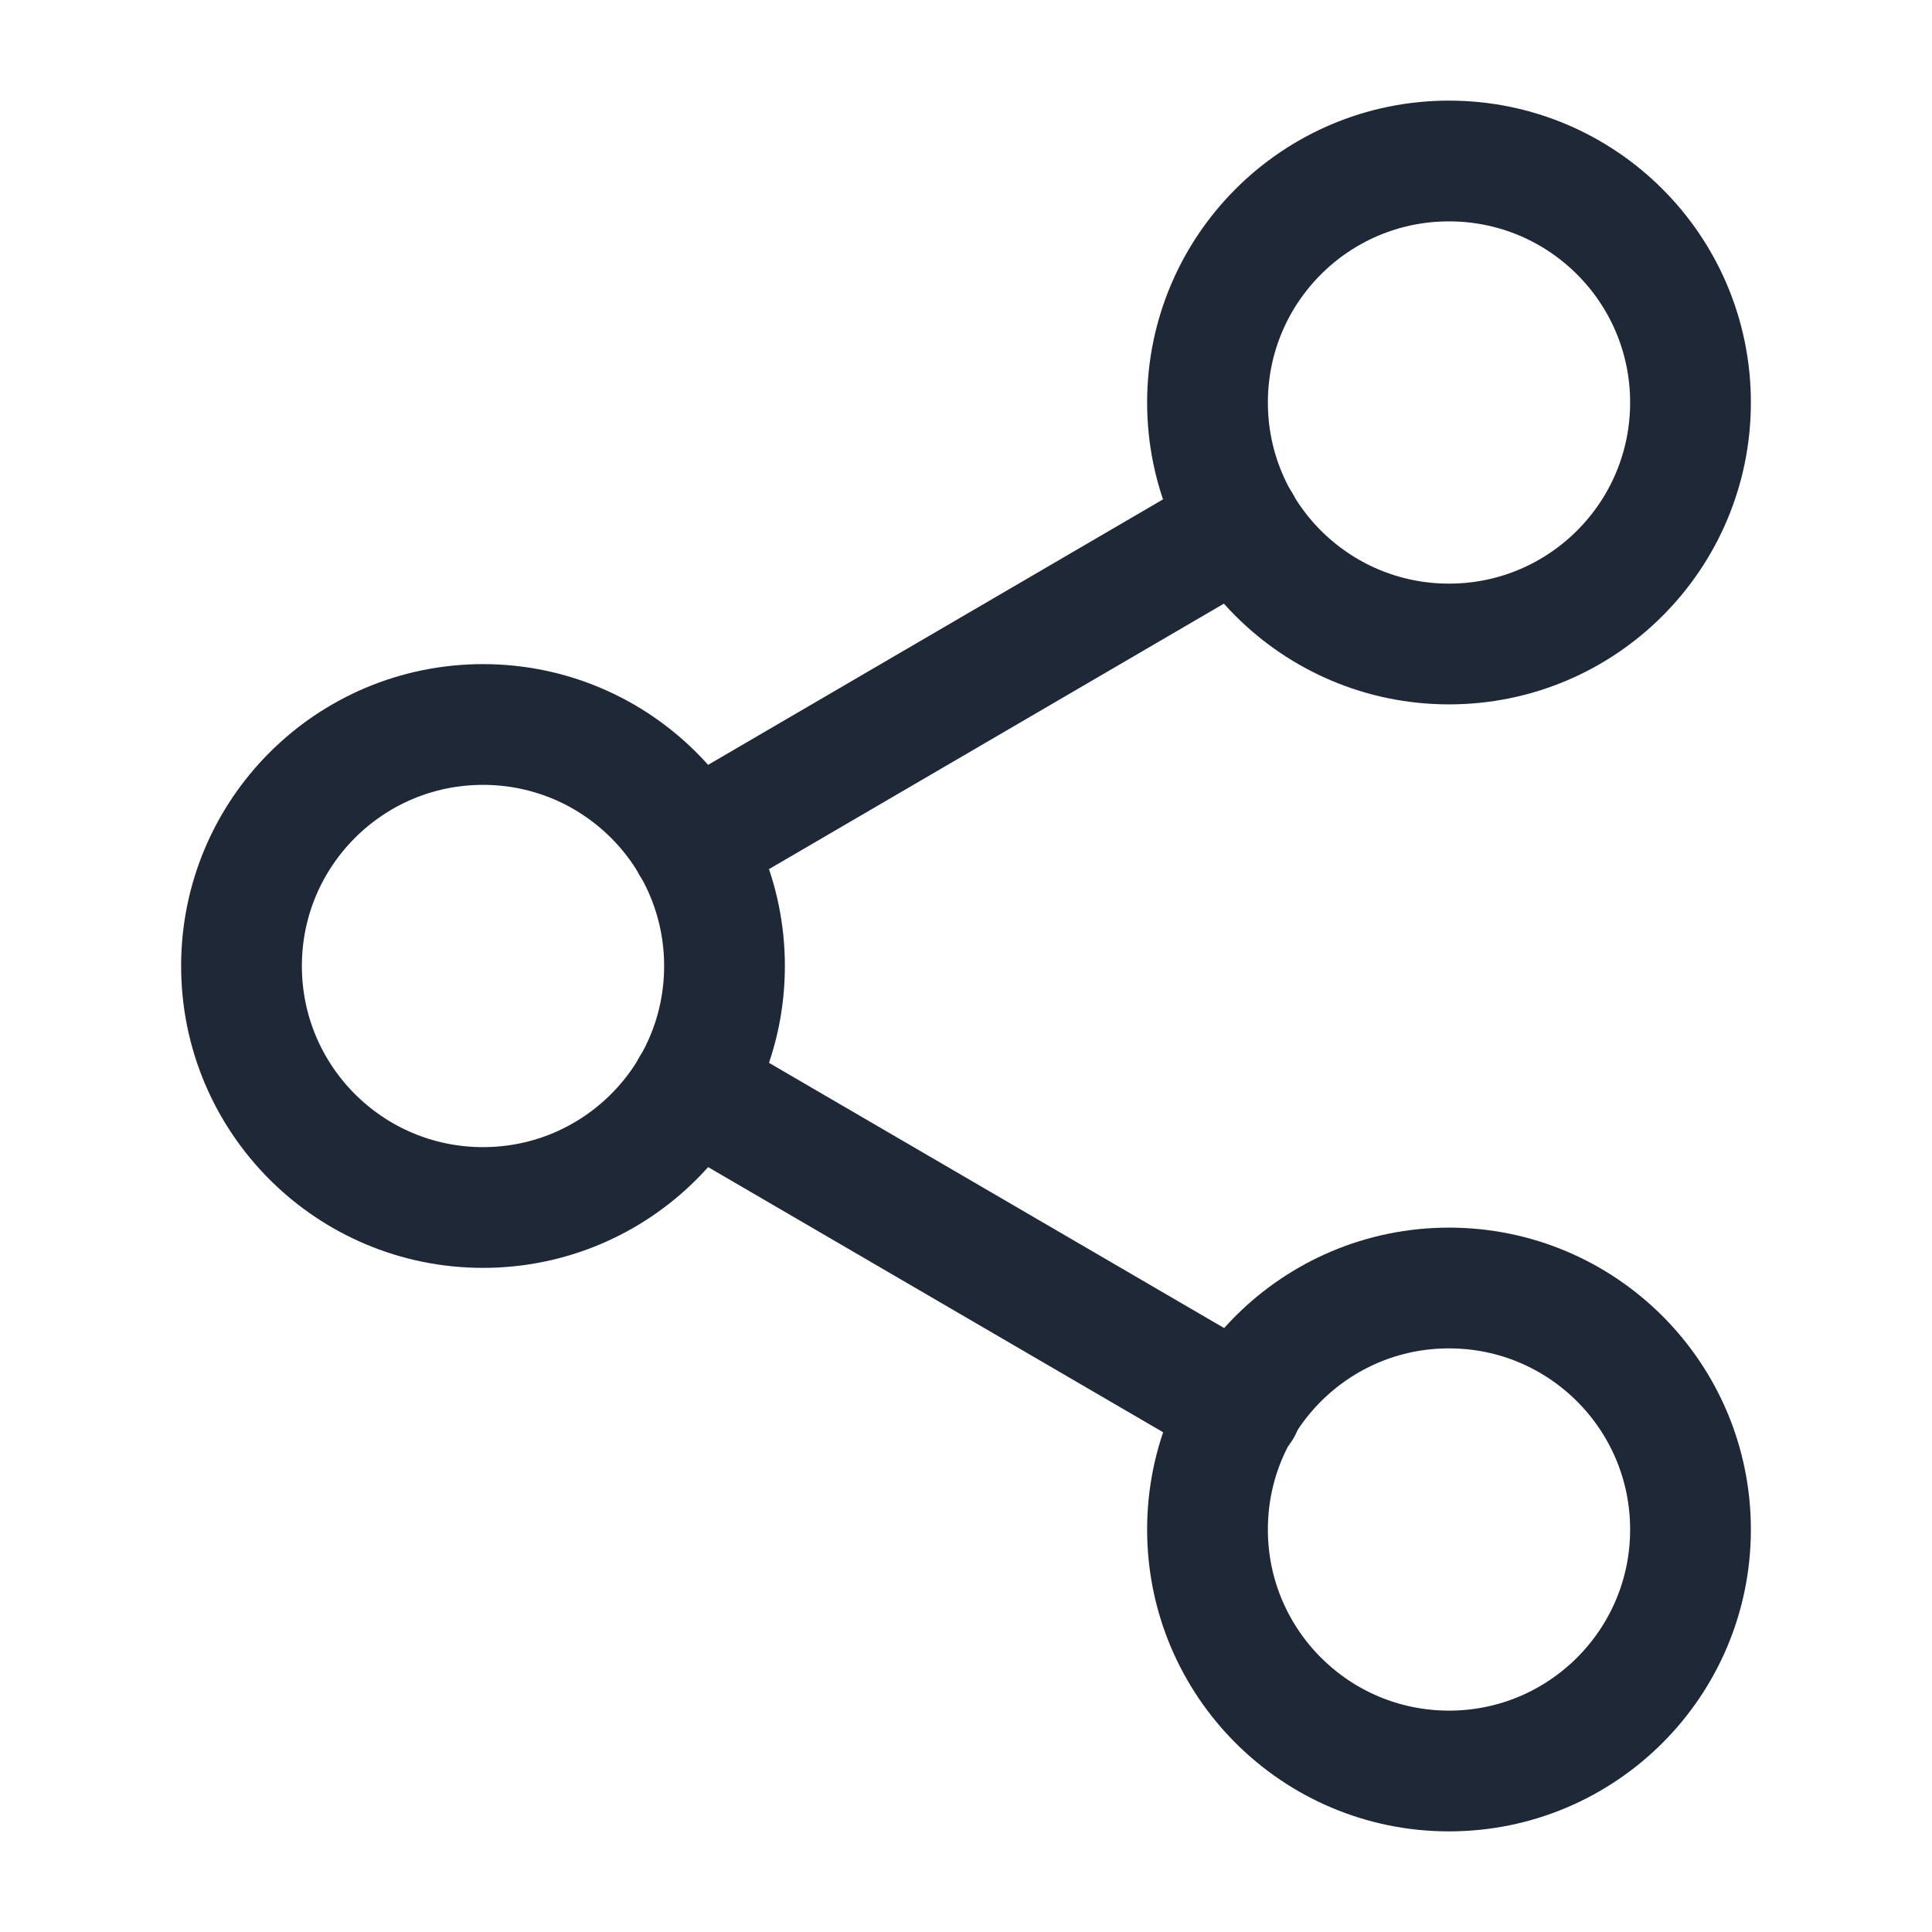 <svg width="24" height="24" viewBox="0 0 24 24" fill="none" xmlns="http://www.w3.org/2000/svg">
<path d="M18 8C19.657 8 21 6.657 21 5C21 3.343 19.657 2 18 2C16.343 2 15 3.343 15 5C15 6.657 16.343 8 18 8Z" stroke="#1F2836" stroke-width="1.5" stroke-linecap="round" stroke-linejoin="round"/>
<path d="M6 15C7.657 15 9 13.657 9 12C9 10.343 7.657 9 6 9C4.343 9 3 10.343 3 12C3 13.657 4.343 15 6 15Z" stroke="#1F2836" stroke-width="1.5" stroke-linecap="round" stroke-linejoin="round"/>
<path d="M18 22C19.657 22 21 20.657 21 19C21 17.343 19.657 16 18 16C16.343 16 15 17.343 15 19C15 20.657 16.343 22 18 22Z" stroke="#1F2836" stroke-width="1.5" stroke-linecap="round" stroke-linejoin="round"/>
<path d="M8.59 13.51L15.42 17.49" stroke="#1F2836" stroke-width="1.5" stroke-linecap="round" stroke-linejoin="round"/>
<path d="M15.41 6.51L8.59 10.49" stroke="#1F2836" stroke-width="1.5" stroke-linecap="round" stroke-linejoin="round"/>
</svg>
